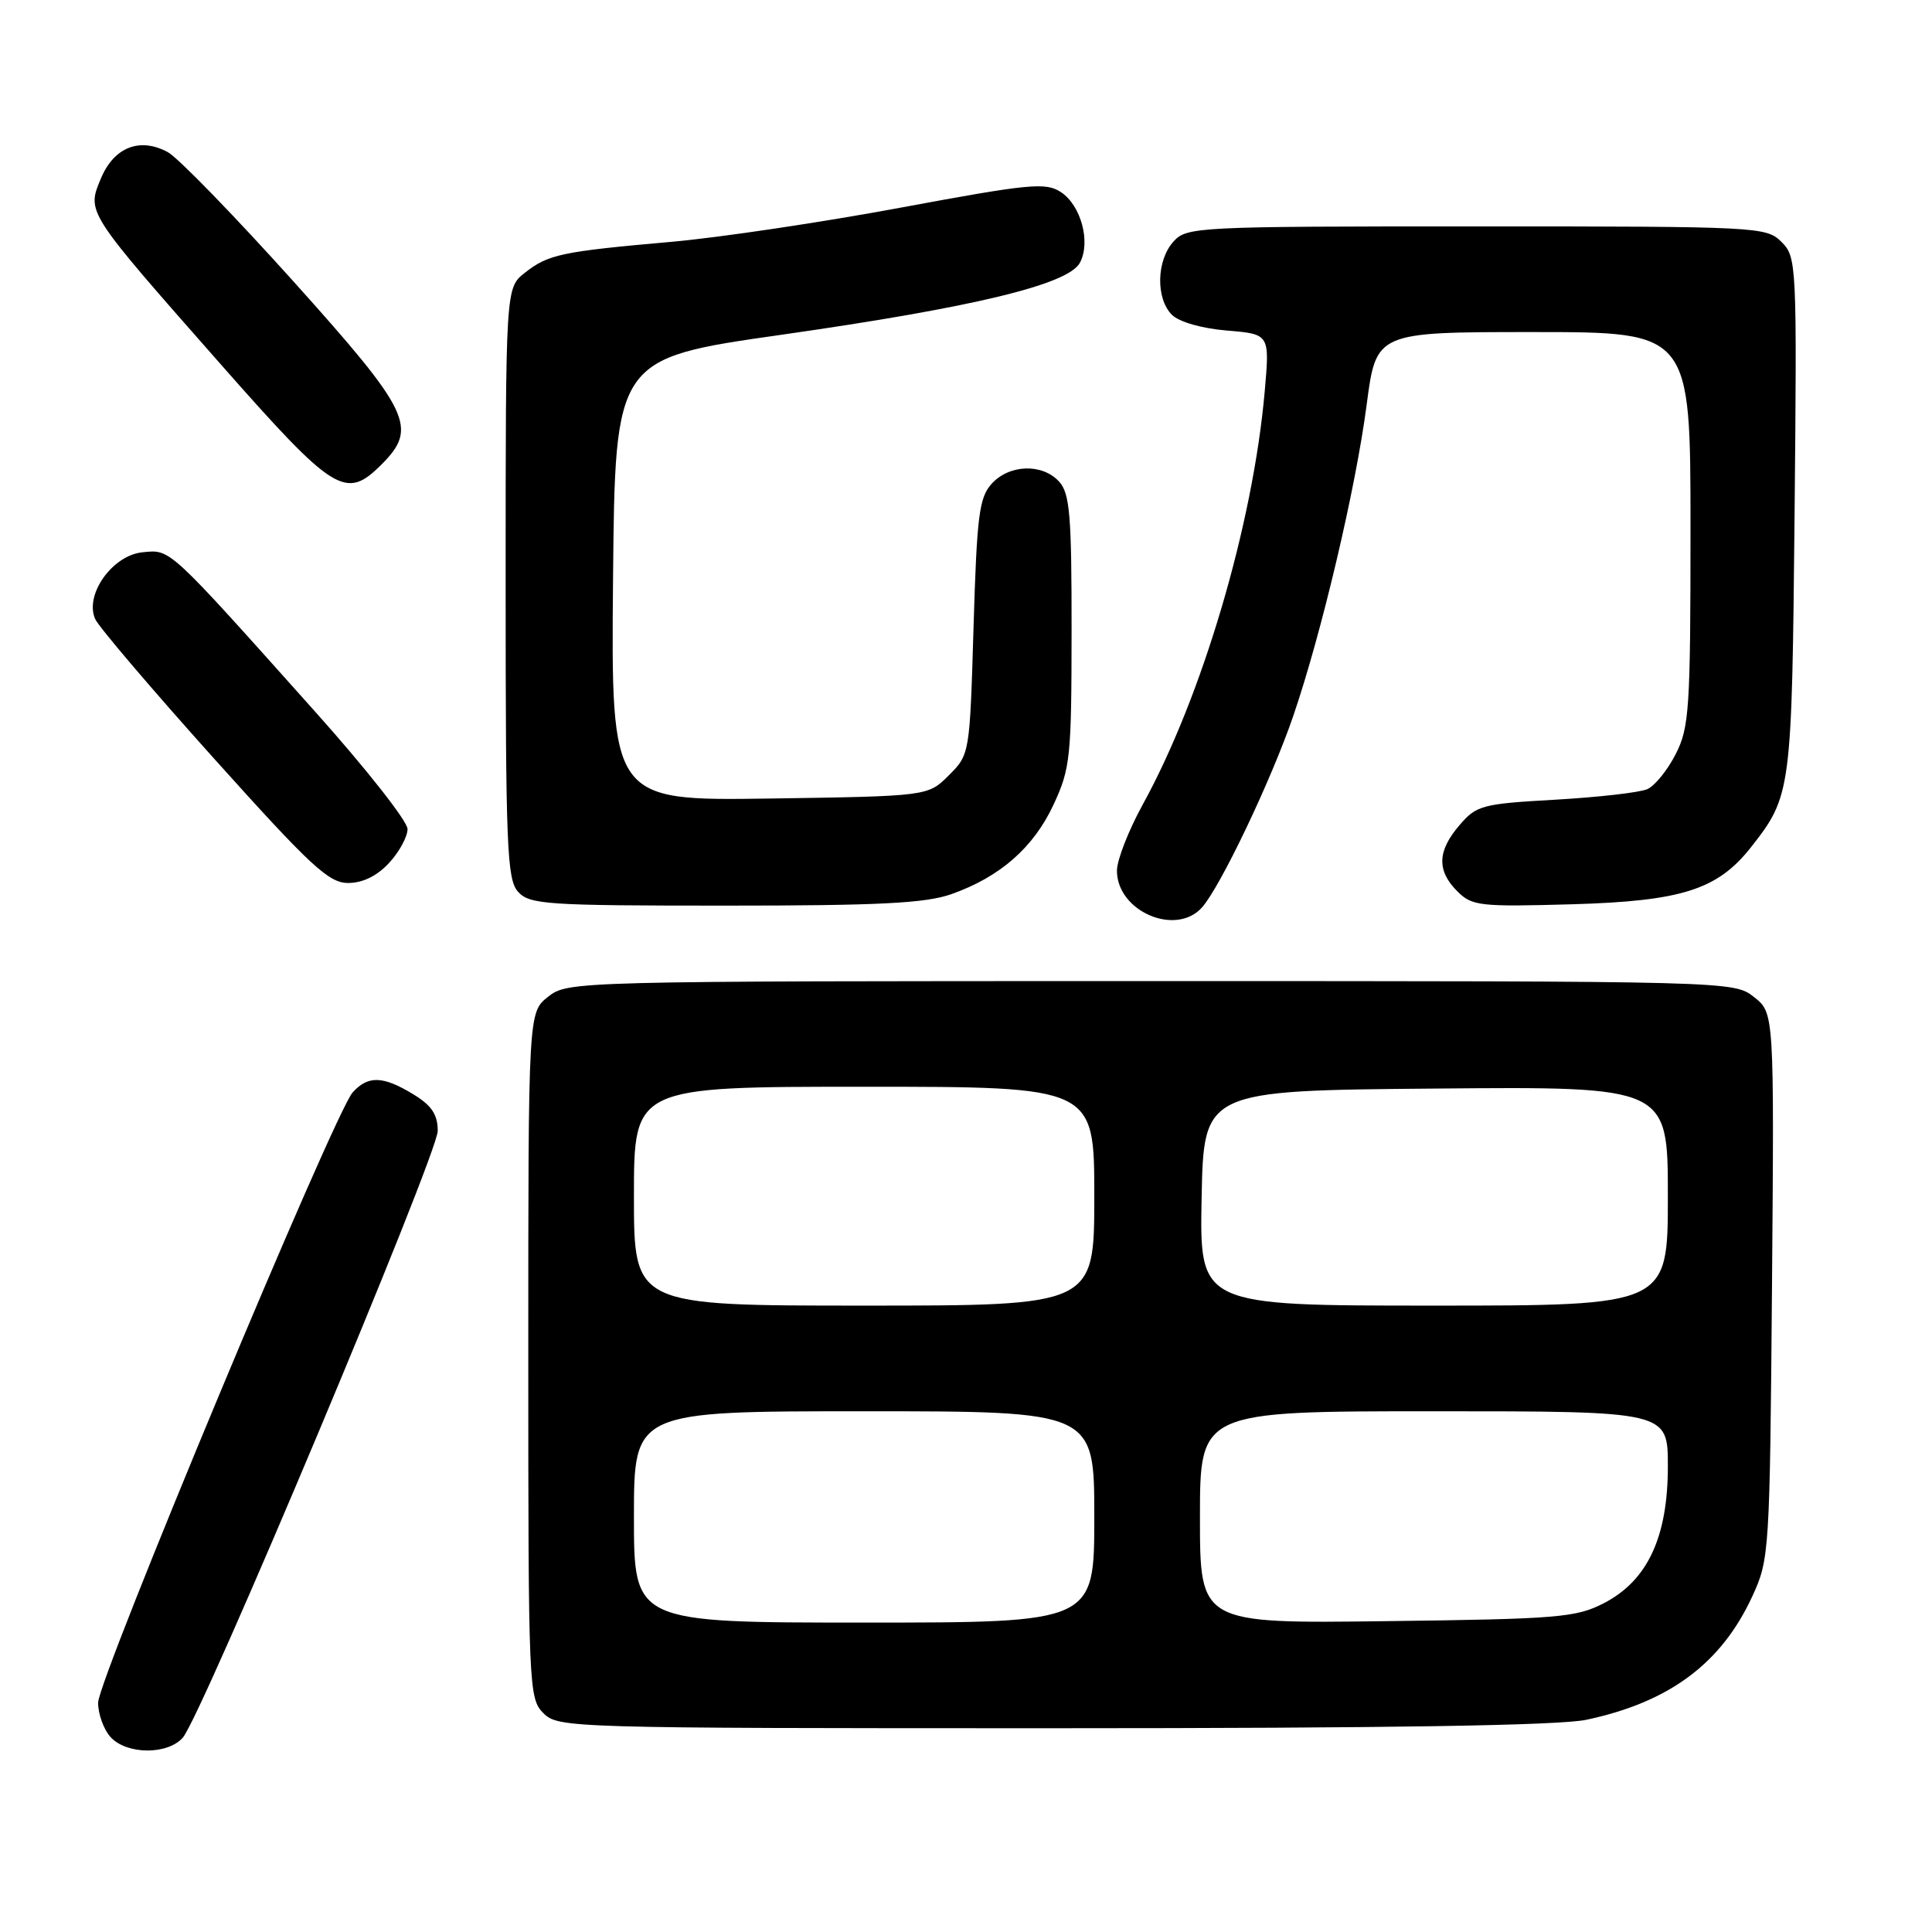 <?xml version="1.0" encoding="UTF-8" standalone="no"?>
<!DOCTYPE svg PUBLIC "-//W3C//DTD SVG 1.1//EN" "http://www.w3.org/Graphics/SVG/1.1/DTD/svg11.dtd" >
<svg xmlns="http://www.w3.org/2000/svg" xmlns:xlink="http://www.w3.org/1999/xlink" version="1.1" viewBox="0 0 256 256">
 <g >
 <path fill="currentColor"
d=" M 24.22 230.25 C 26.74 227.38 58.00 152.96 58.00 149.85 C 58.00 147.68 57.20 146.48 54.75 144.99 C 50.74 142.55 48.77 142.49 46.73 144.75 C 44.32 147.41 13.00 222.51 13.00 225.62 C 13.00 227.12 13.74 229.17 14.65 230.17 C 16.77 232.51 22.20 232.55 24.22 230.25 Z  M 210.20 227.88 C 221.21 225.54 228.09 220.42 232.20 211.50 C 234.45 206.62 234.51 205.66 234.80 170.36 C 235.09 134.22 235.09 134.22 232.41 132.11 C 229.74 130.01 229.55 130.00 152.50 130.00 C 75.88 130.00 75.25 130.02 72.63 132.07 C 70.00 134.15 70.00 134.15 70.00 179.57 C 70.00 223.67 70.06 225.06 72.00 227.00 C 73.96 228.96 75.33 229.00 139.45 229.00 C 184.10 229.00 206.59 228.64 210.20 227.88 Z  M 159.26 120.25 C 161.69 117.55 168.46 103.35 171.36 94.88 C 175.12 83.89 179.63 64.77 181.09 53.63 C 182.35 44.00 182.35 44.00 203.17 44.00 C 224.00 44.00 224.00 44.00 224.00 70.04 C 224.00 93.92 223.84 96.40 222.04 99.92 C 220.97 102.03 219.28 104.12 218.29 104.56 C 217.31 105.01 211.84 105.63 206.15 105.96 C 196.40 106.51 195.65 106.70 193.40 109.33 C 190.45 112.75 190.36 115.36 193.10 118.10 C 195.05 120.05 196.06 120.17 208.35 119.82 C 222.83 119.40 227.58 117.89 232.00 112.28 C 237.36 105.46 237.43 104.93 237.79 68.31 C 238.11 34.90 238.07 34.07 236.06 32.06 C 234.05 30.05 233.04 30.00 195.65 30.00 C 158.50 30.00 157.25 30.06 155.49 32.01 C 153.23 34.51 153.13 39.55 155.28 41.71 C 156.24 42.66 159.23 43.52 162.57 43.80 C 168.25 44.27 168.25 44.27 167.58 51.88 C 166.02 69.55 159.29 92.33 151.39 106.66 C 149.53 110.05 148.00 113.97 148.00 115.37 C 148.00 120.75 155.79 124.12 159.26 120.25 Z  M 126.06 118.48 C 132.51 116.20 136.94 112.32 139.60 106.62 C 141.83 101.83 141.98 100.35 141.99 83.58 C 142.00 68.30 141.76 65.39 140.35 63.83 C 138.13 61.38 133.75 61.51 131.40 64.10 C 129.74 65.94 129.44 68.32 129.00 83.08 C 128.50 99.90 128.49 99.97 125.73 102.73 C 122.96 105.50 122.96 105.50 101.96 105.81 C 80.97 106.11 80.97 106.11 81.23 76.81 C 81.50 47.50 81.50 47.50 103.53 44.36 C 129.04 40.72 141.55 37.70 143.09 34.82 C 144.56 32.09 143.24 27.21 140.58 25.46 C 138.55 24.13 136.45 24.34 119.42 27.50 C 109.01 29.44 95.33 31.48 89.00 32.04 C 74.40 33.33 72.65 33.70 69.55 36.14 C 67.00 38.15 67.00 38.15 67.00 77.24 C 67.00 112.22 67.17 116.54 68.65 118.17 C 70.18 119.85 72.38 120.00 96.03 120.00 C 116.48 120.00 122.63 119.69 126.06 118.48 Z  M 51.55 114.35 C 52.90 112.90 54.00 110.87 54.00 109.85 C 54.00 108.82 48.49 101.82 41.75 94.29 C 22.11 72.32 22.64 72.81 18.89 73.18 C 14.88 73.57 11.16 78.83 12.62 82.04 C 13.11 83.10 20.17 91.39 28.33 100.48 C 41.18 114.79 43.56 117.00 46.13 117.00 C 48.05 117.00 49.96 116.07 51.55 114.35 Z  M 50.55 61.55 C 55.42 56.67 54.41 54.58 38.85 37.25 C 31.06 28.59 23.59 20.90 22.25 20.17 C 18.55 18.15 15.11 19.49 13.38 23.63 C 11.48 28.17 11.33 27.93 29.23 48.25 C 44.32 65.37 45.80 66.29 50.55 61.55 Z  M 84.00 201.00 C 84.00 187.00 84.00 187.00 114.50 187.00 C 145.00 187.00 145.00 187.00 145.00 201.00 C 145.00 215.00 145.00 215.00 114.50 215.00 C 84.00 215.00 84.00 215.00 84.00 201.00 Z  M 159.00 201.06 C 159.00 187.00 159.00 187.00 190.00 187.00 C 221.00 187.00 221.00 187.00 221.00 194.29 C 221.00 203.69 218.30 209.46 212.50 212.44 C 208.84 214.33 206.41 214.53 183.75 214.81 C 159.00 215.13 159.00 215.13 159.00 201.06 Z  M 84.00 158.50 C 84.00 144.00 84.00 144.00 114.50 144.00 C 145.00 144.00 145.00 144.00 145.00 158.50 C 145.00 173.00 145.00 173.00 114.50 173.00 C 84.00 173.00 84.00 173.00 84.00 158.50 Z  M 159.22 158.75 C 159.50 144.50 159.50 144.50 190.25 144.24 C 221.00 143.97 221.00 143.97 221.00 158.49 C 221.00 173.00 221.00 173.00 189.97 173.00 C 158.95 173.00 158.95 173.00 159.22 158.75 Z "/>
</g>
</svg>